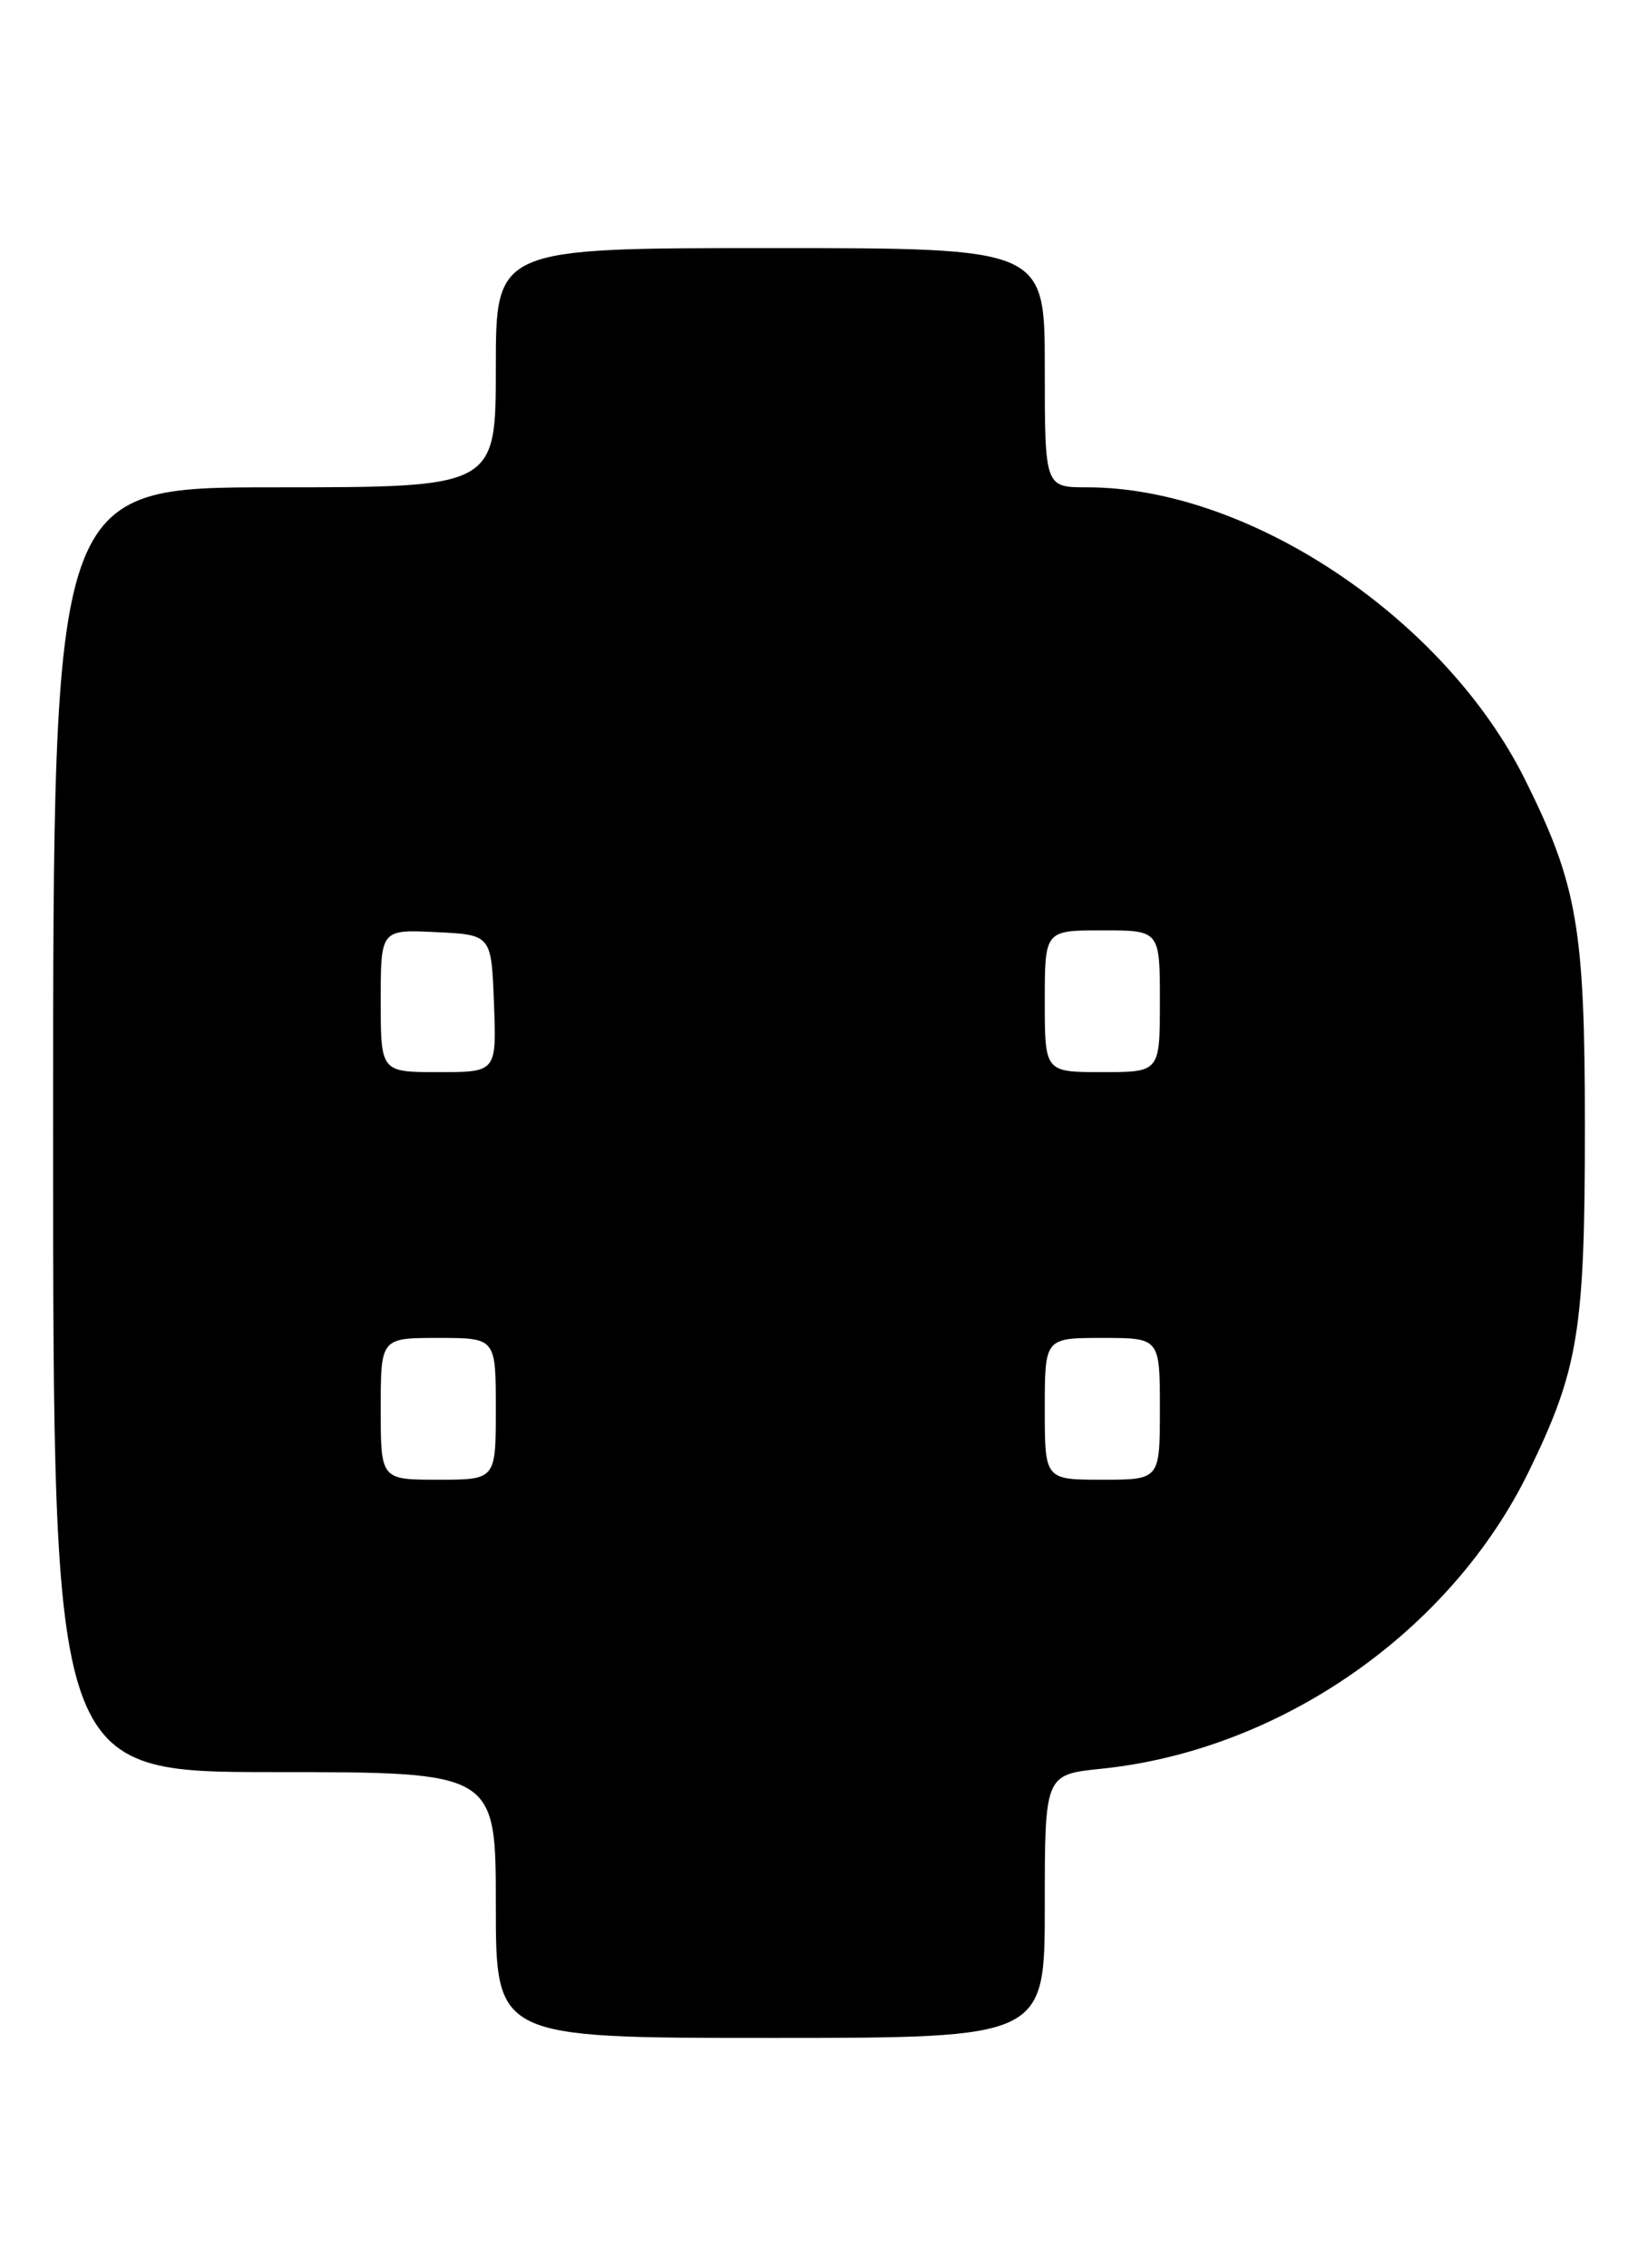 <?xml version="1.0" encoding="UTF-8" standalone="no"?>
<!DOCTYPE svg PUBLIC "-//W3C//DTD SVG 1.1//EN" "http://www.w3.org/Graphics/SVG/1.1/DTD/svg11.dtd" >
<svg xmlns="http://www.w3.org/2000/svg" xmlns:xlink="http://www.w3.org/1999/xlink" version="1.1" viewBox="0 0 185 256">
 <g >
 <path fill="currentColor"
d=" M 118.00 215.14 C 118.00 200.28 118.00 200.28 124.39 199.62 C 144.61 197.55 163.87 184.15 172.70 166.00 C 178.29 154.51 179.00 150.13 179.00 127.16 C 179.00 104.74 178.16 99.87 172.25 88.00 C 163.15 69.74 141.06 55.00 122.79 55.00 C 118.00 55.00 118.00 55.00 118.00 41.50 C 118.00 28.00 118.00 28.00 87.00 28.00 C 56.00 28.00 56.00 28.00 56.00 41.50 C 56.00 55.00 56.00 55.00 31.00 55.00 C 6.00 55.00 6.00 55.00 6.00 127.50 C 6.00 200.00 6.00 200.00 31.00 200.00 C 56.00 200.00 56.00 200.00 56.00 215.00 C 56.00 230.00 56.00 230.00 87.00 230.00 C 118.00 230.00 118.00 230.00 118.00 215.14 Z  M 43.00 159.00 C 43.00 151.00 43.00 151.00 49.50 151.00 C 56.00 151.00 56.00 151.00 56.00 159.00 C 56.00 167.00 56.00 167.00 49.50 167.00 C 43.00 167.00 43.00 167.00 43.00 159.00 Z  M 118.00 159.00 C 118.00 151.00 118.00 151.00 124.50 151.00 C 131.00 151.00 131.00 151.00 131.00 159.00 C 131.00 167.00 131.00 167.00 124.50 167.00 C 118.00 167.00 118.00 167.00 118.00 159.00 Z  M 43.00 112.95 C 43.00 104.90 43.00 104.90 49.25 105.20 C 55.50 105.50 55.50 105.50 55.79 113.25 C 56.08 121.00 56.08 121.00 49.54 121.00 C 43.00 121.00 43.00 121.00 43.00 112.95 Z  M 118.00 113.00 C 118.00 105.00 118.00 105.00 124.50 105.00 C 131.00 105.00 131.00 105.00 131.00 113.00 C 131.00 121.00 131.00 121.00 124.50 121.00 C 118.00 121.00 118.00 121.00 118.00 113.00 Z "/>
</g>
</svg>